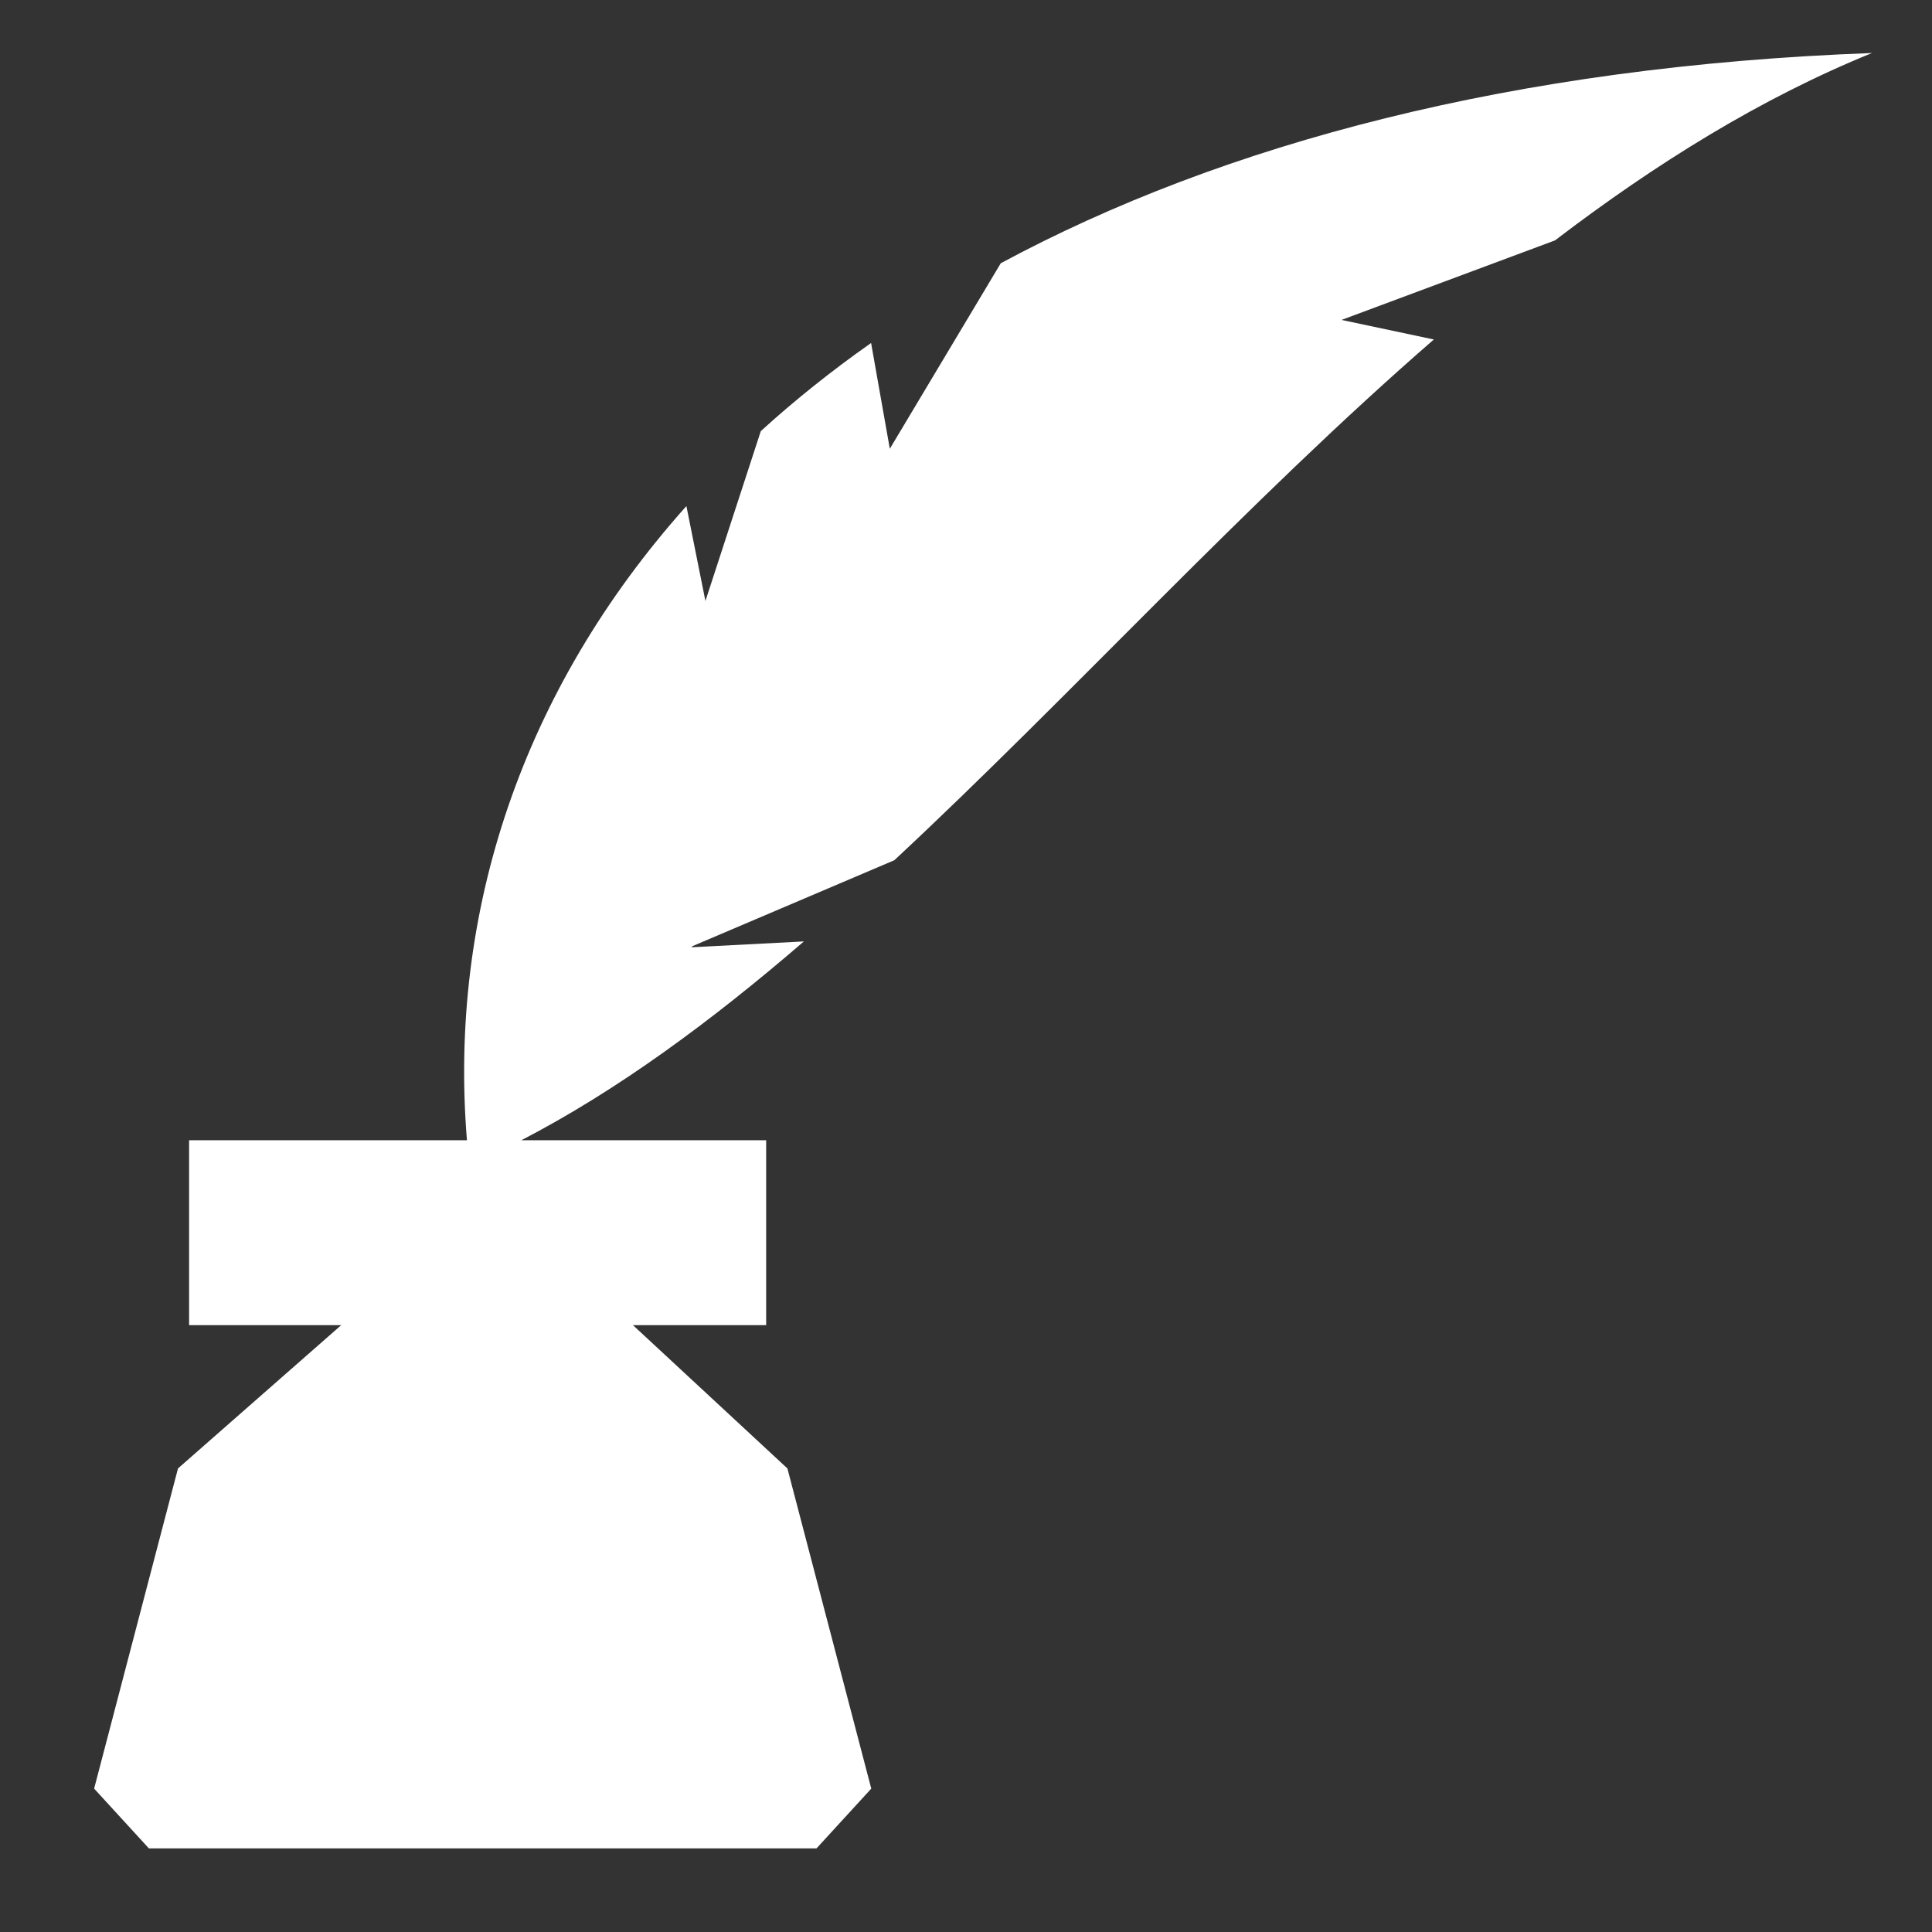 <?xml version="1.0" encoding="utf-8"?><svg fill="#ffffff" width="56px" height="56px" viewBox="0 0 32 32" version="1.1" xmlns="http://www.w3.org/2000/svg"><rect x="0" y="0" width="32" height="32" fill="#333333" stroke="none"/><path d="M31.009 0.878c-5.937 0.218-10.752 1.502-14.433 3.482l-1.838 3.073-0.31-1.752c-0.657 0.462-1.266 0.949-1.827 1.46l-0.917 2.813-0.315-1.572c-2.724 3.049-3.942 6.736-3.635 10.504h-4.602v3.063h2.519l-2.703 2.373-1.389 5.303 0.907 0.99h11.058l0.907-0.99-1.389-5.303-2.558-2.373h2.206v-3.063h-4.055c1.596-0.827 3.146-1.971 4.68-3.293l-1.862 0.097 0.017-0.019 3.343-1.423c2.923-2.722 5.828-5.925 8.936-8.625l-1.529-0.324 3.535-1.317c1.673-1.276 3.413-2.358 5.254-3.105z"></path>
</svg>